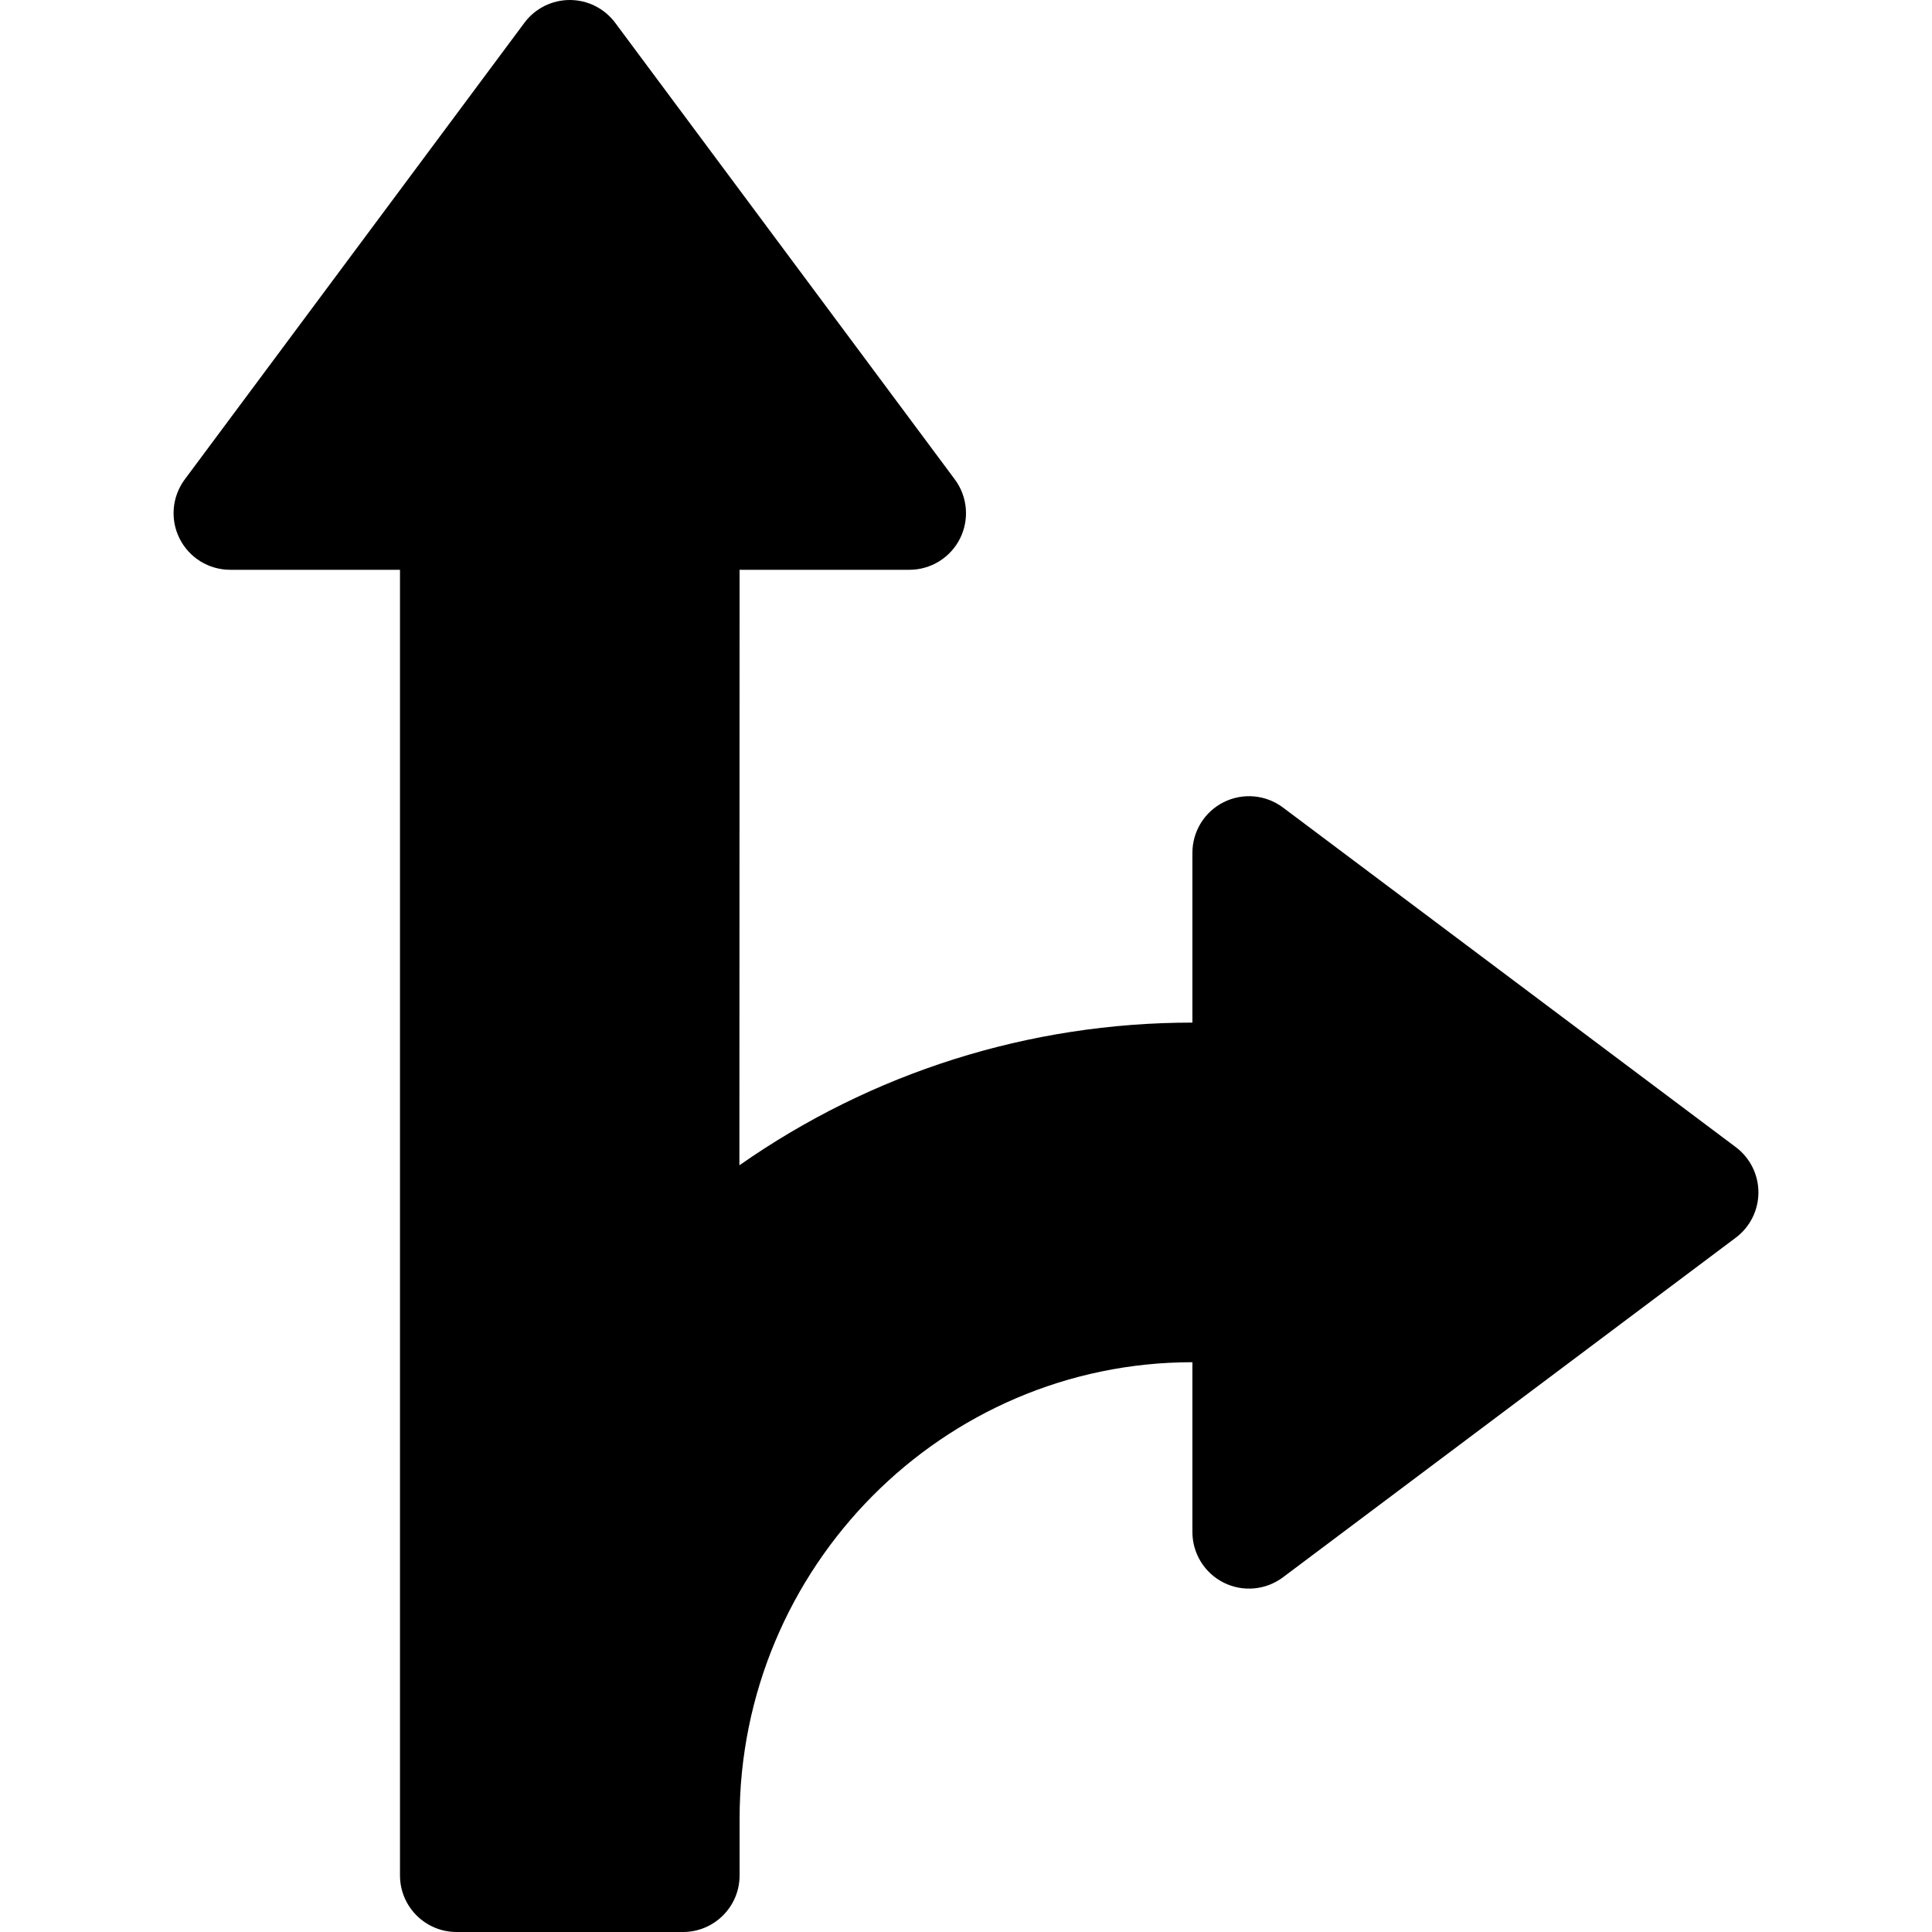 <?xml version="1.0" encoding="iso-8859-1"?>
<!-- Generator: Adobe Illustrator 19.0.0, SVG Export Plug-In . SVG Version: 6.00 Build 0)  -->
<svg version="1.1" id="Capa_1" xmlns="http://www.w3.org/2000/svg" xmlns:xlink="http://www.w3.org/1999/xlink" x="0px" y="0px"
	 viewBox="0 0 512 512" style="enable-background:new 0 0 512 512;" xml:space="preserve">
<g>
	<g>
		<path d="M460,304l-120-90c-4.544-3.408-10.626-3.957-15.708-1.417C319.21,215.125,316,220.318,316,226v45
			c-43.377,0-85.003,13.256-120.053,37.817L195.995,151H241c5.671,0,10.856-3.198,13.403-8.265
			c2.546-5.067,2.017-11.137-1.367-15.687l-90-121C160.205,2.243,155.742,0,151,0s-9.205,2.243-12.036,6.048l-90,121
			c-3.384,4.55-3.913,10.62-1.367,15.687C50.144,147.802,55.329,151,61,151h45v346c0,8.284,6.716,15,15,15h60
			c8.284,0,15-6.716,15-15v-15c0-66.719,53.832-121,120-121v45c0,5.682,3.21,10.875,8.292,13.417
			c5.082,2.541,11.162,1.992,15.708-1.417l120-90c3.777-2.833,6-7.279,6-12S463.777,306.833,460,304z"/>
	</g>
</g>
<g>
</g>
<g>
</g>
<g>
</g>
<g>
</g>
<g>
</g>
<g>
</g>
<g>
</g>
<g>
</g>
<g>
</g>
<g>
</g>
<g>
</g>
<g>
</g>
<g>
</g>
<g>
</g>
<g>
</g>
</svg>
